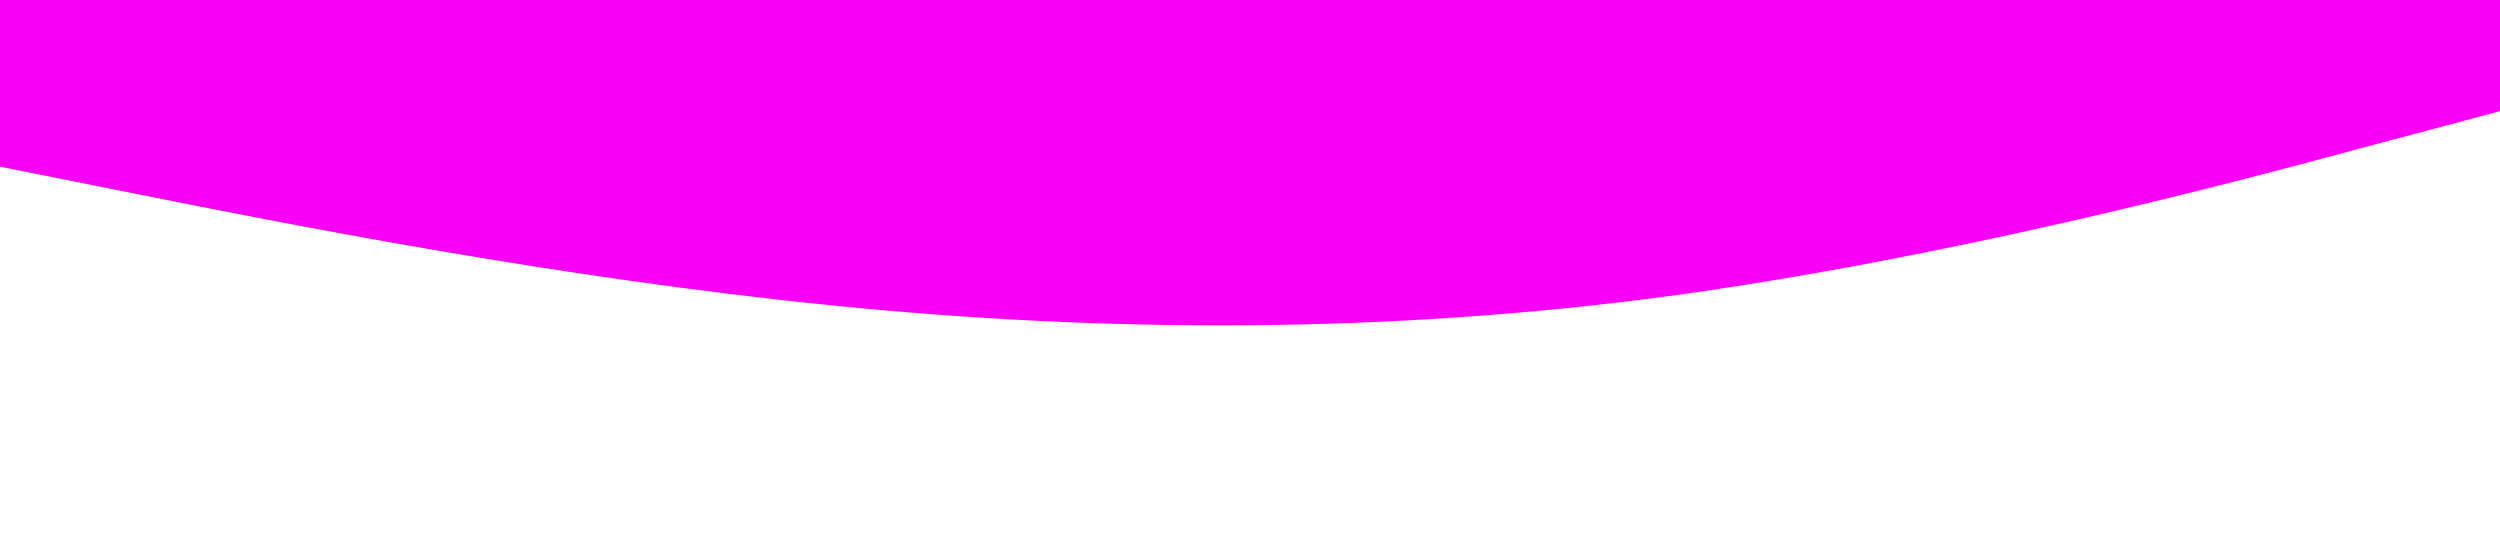 <?xml version="1.0" standalone="no"?><svg xmlns="http://www.w3.org/2000/svg" viewBox="0 0 1440 320"><path fill="#fa00f6" fill-opacity="1" d="M0,96L80,112C160,128,320,160,480,176C640,192,800,192,960,170.7C1120,149,1280,107,1360,85.3L1440,64L1440,0L1360,0C1280,0,1120,0,960,0C800,0,640,0,480,0C320,0,160,0,80,0L0,0Z"></path></svg>